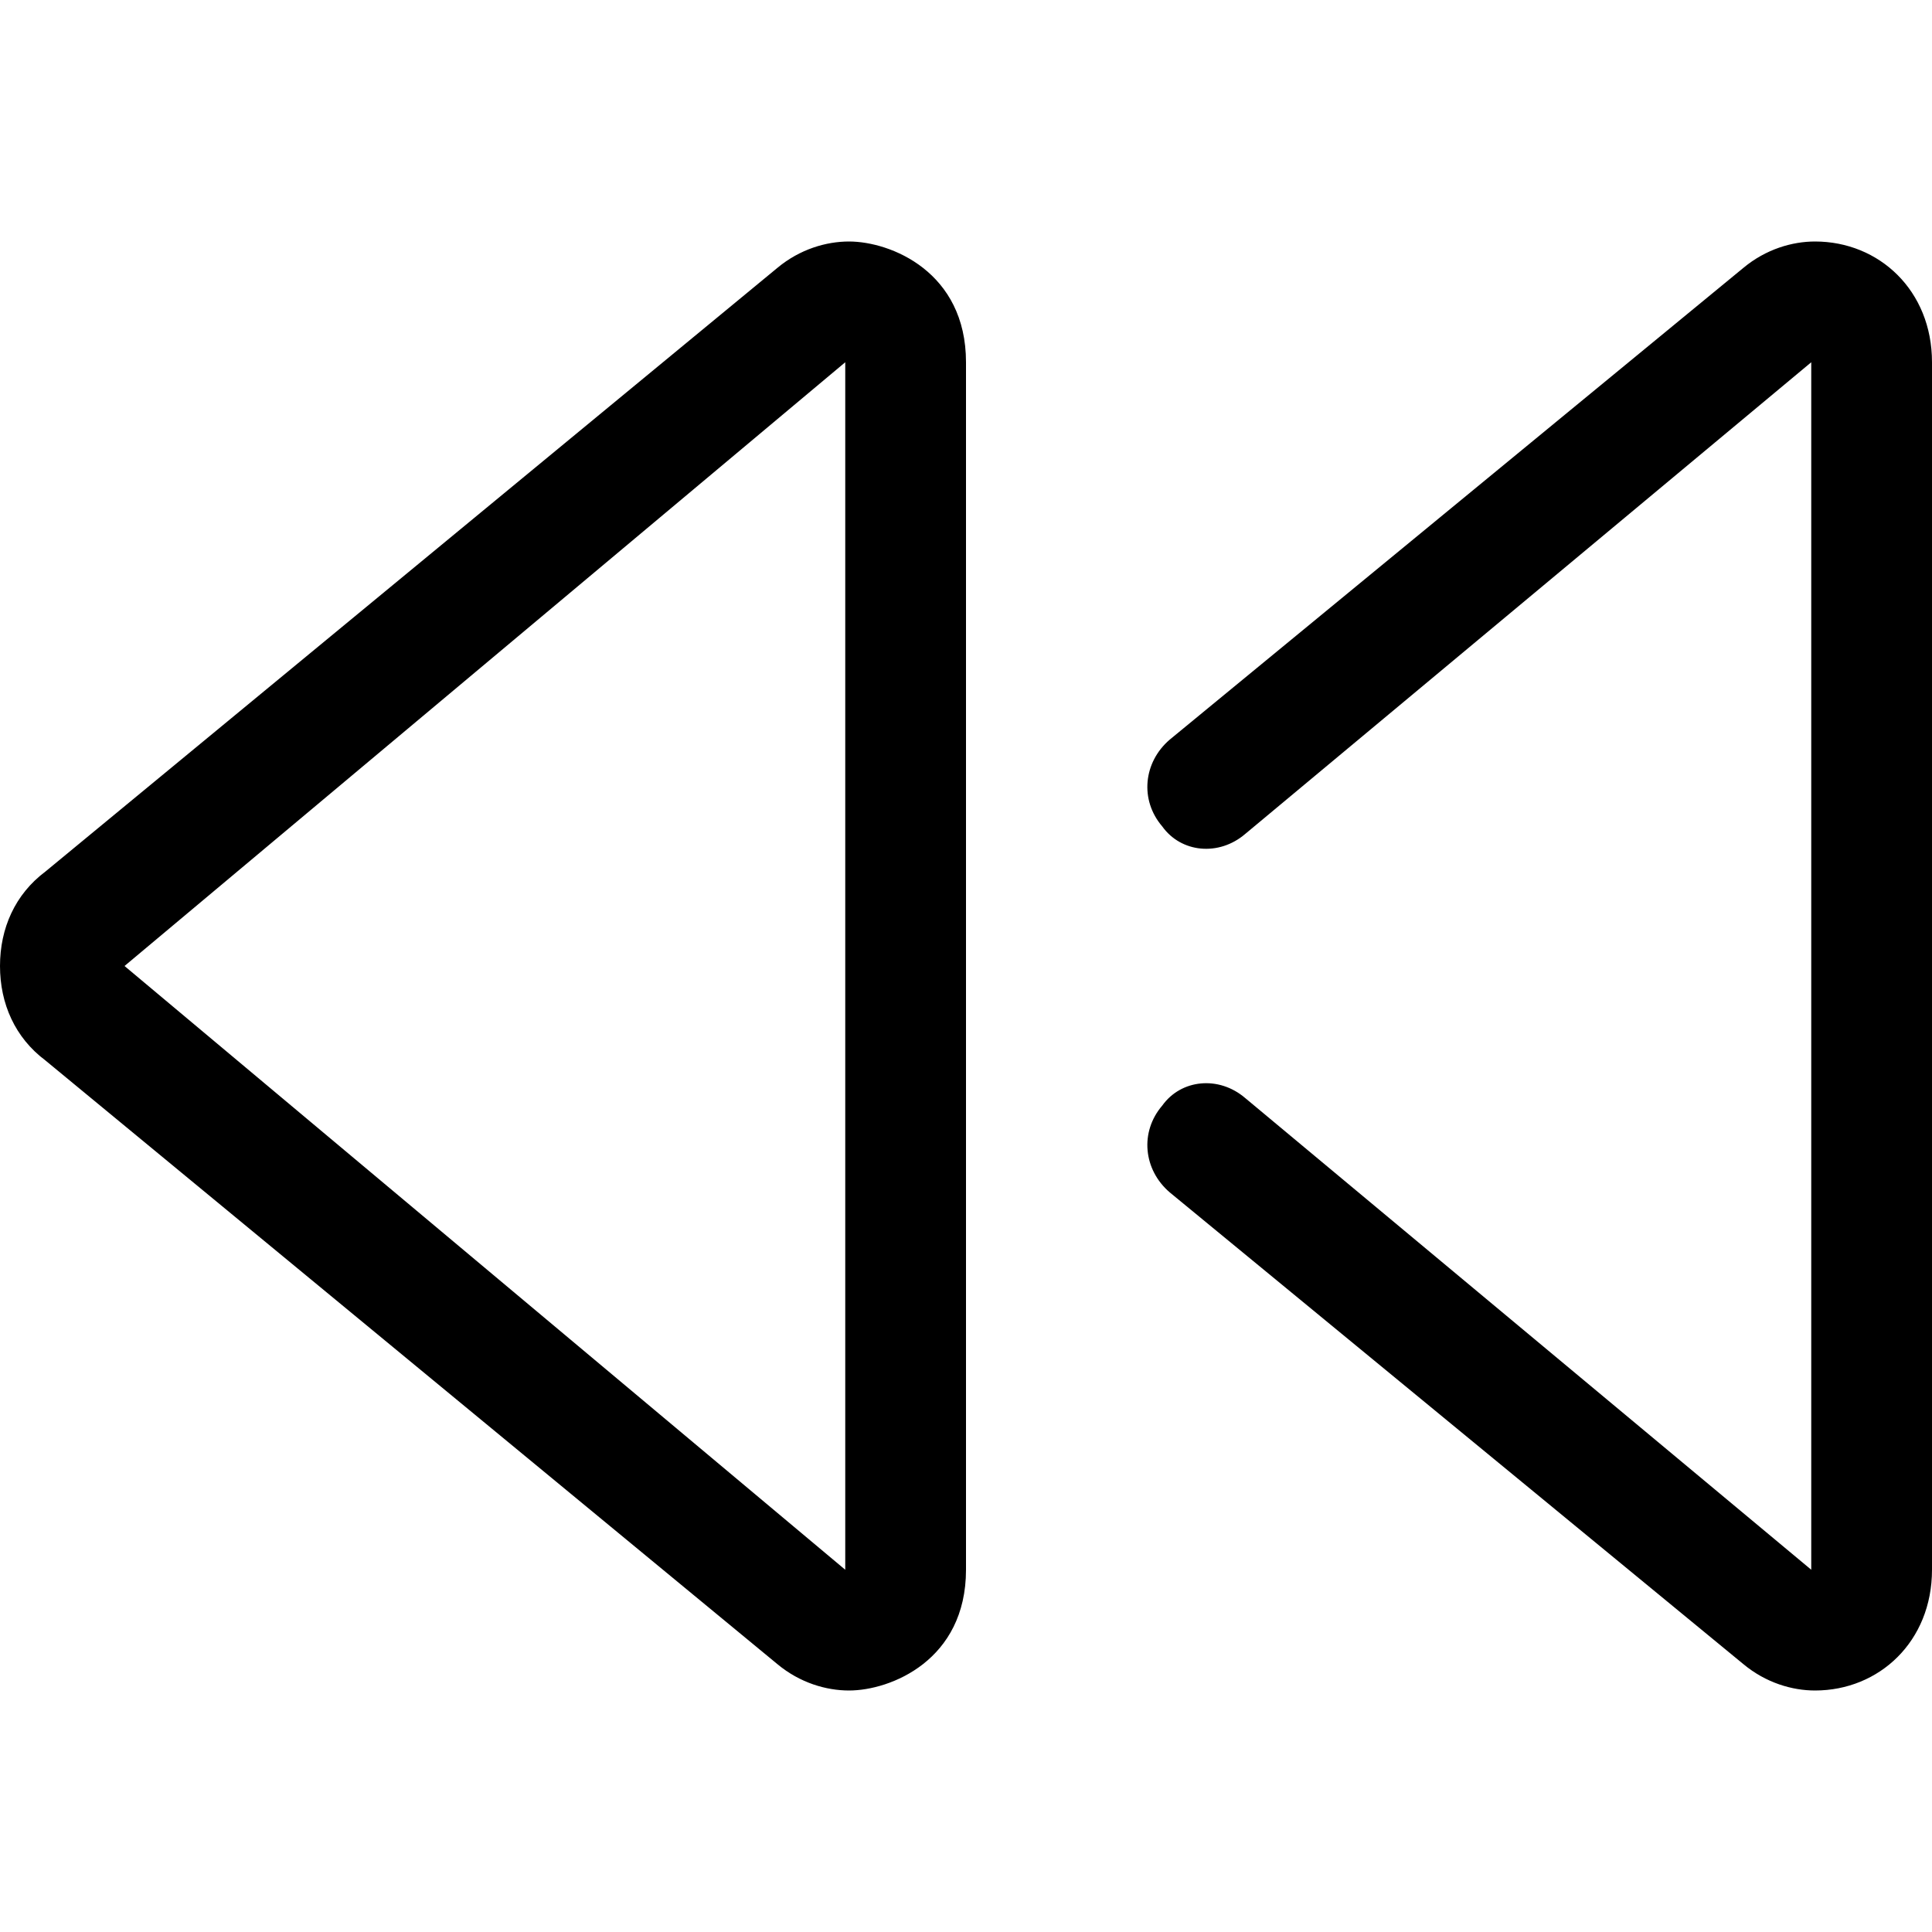 <svg xmlns="http://www.w3.org/2000/svg" viewBox="0 0 512 512"><!-- Font Awesome Pro 6.0.0-alpha1 by @fontawesome - https://fontawesome.com License - https://fontawesome.com/license (Commercial License) --><path d="M481 64C475 64 468 66 462 71L310 196C303 202 302 212 308 219C313 226 323 227 330 221L480 96V416L330 291C323 285 313 286 308 293C302 300 303 310 310 316L462 441C468 446 475 448 481 448C498 448 512 435 512 416V96C512 77 498 64 481 64ZM225 64C219 64 212 66 206 71L12 231C4 237 0 246 0 256S4 275 12 281L206 441C212 446 219 448 225 448C236 448 256 440 256 416V96C256 72 236 64 225 64ZM224 416L33 256L224 96V416Z"/></svg>